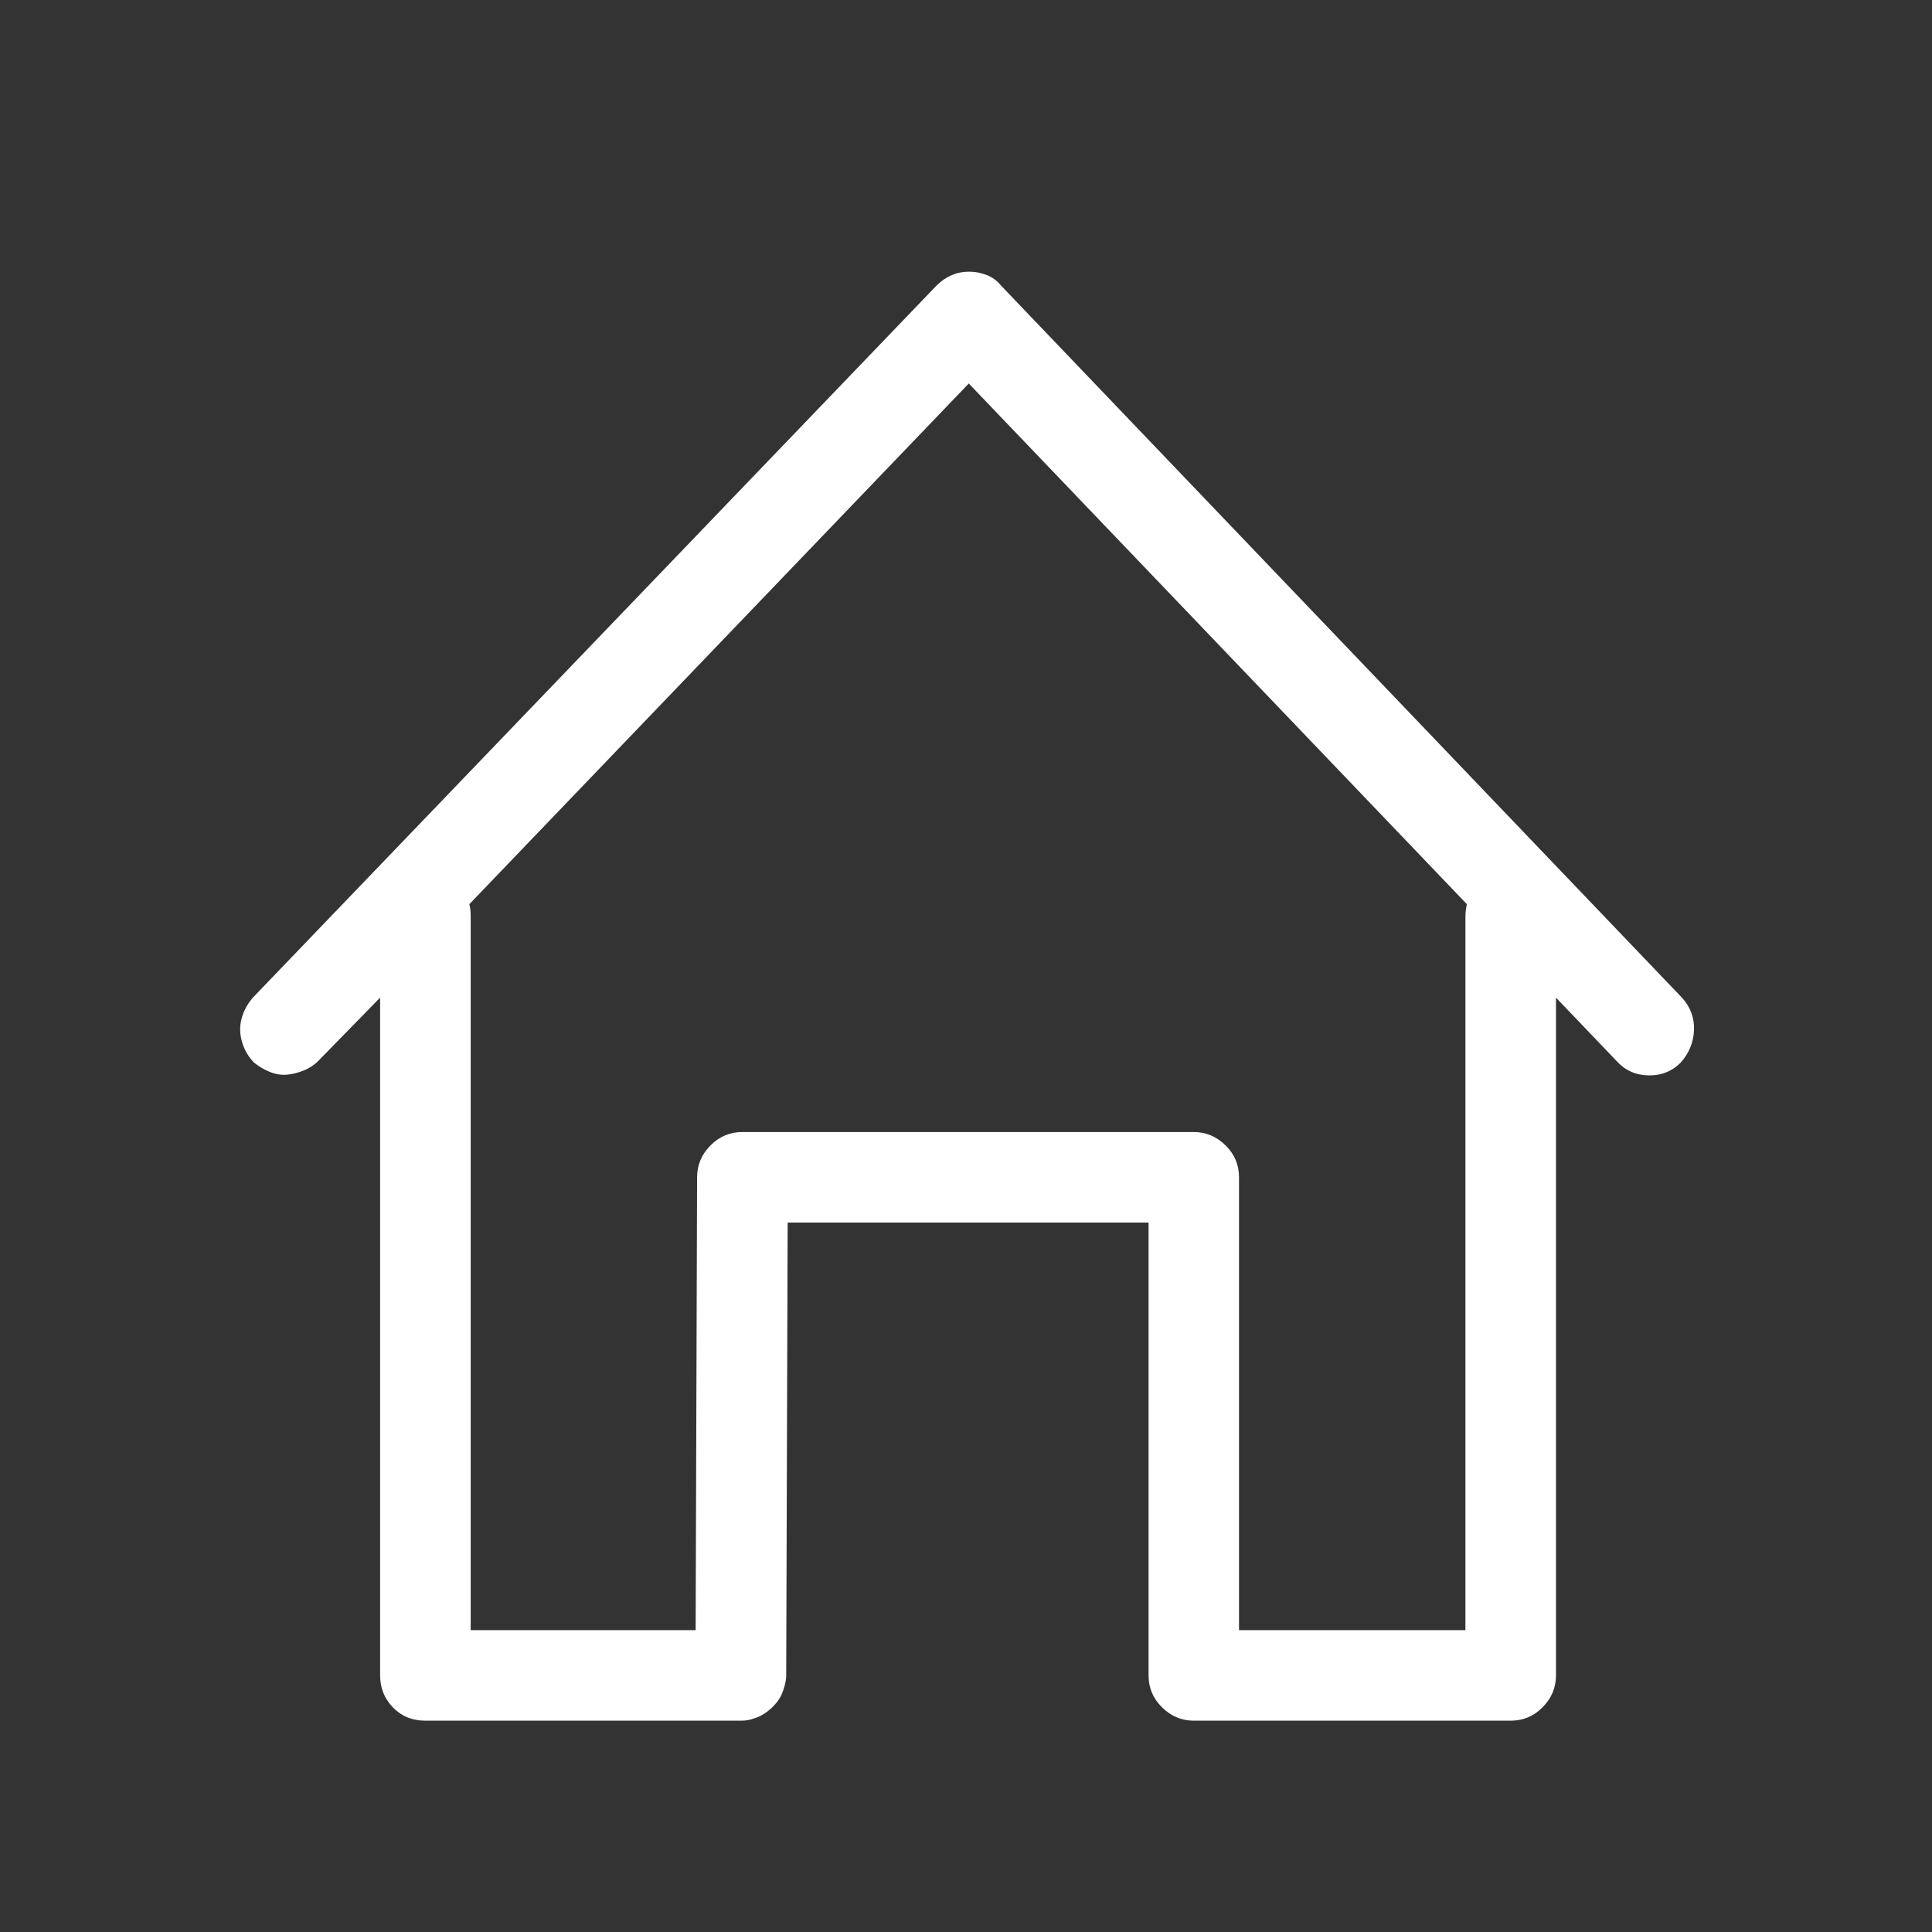 <?xml version="1.0" encoding="utf-8"?>
<!-- Generator: Adobe Illustrator 16.0.0, SVG Export Plug-In . SVG Version: 6.00 Build 0)  -->
<!DOCTYPE svg PUBLIC "-//W3C//DTD SVG 1.1//EN" "http://www.w3.org/Graphics/SVG/1.1/DTD/svg11.dtd">
<svg version="1.1" id="Layer_1" xmlns="http://www.w3.org/2000/svg" xmlns:xlink="http://www.w3.org/1999/xlink" x="0px" y="0px"
	 width="16px" height="16px" viewBox="0 0 16 16" enable-background="new 0 0 16 16" xml:space="preserve">
<rect x="0" y="0" width="16" height="16" fill="#333333" stroke="none"/>
<g>
	<path fill="#FFFFFF" d="M14.029,8.531c-0.004,0.102-0.041,0.191-0.111,0.27c-0.07,0.07-0.156,0.105-0.258,0.105
		c-0.109,0-0.199-0.039-0.27-0.117l-0.504-0.527v5.613c0,0.102-0.037,0.189-0.111,0.264s-0.162,0.111-0.264,0.111H9.887
		c-0.102,0-0.189-0.037-0.264-0.111s-0.111-0.162-0.111-0.264v-3.75H6.523l-0.012,3.75c0,0.023-0.004,0.051-0.012,0.082
		s-0.018,0.059-0.029,0.082s-0.025,0.045-0.041,0.064s-0.035,0.039-0.059,0.059s-0.047,0.035-0.07,0.047s-0.049,0.021-0.076,0.029
		S6.168,14.25,6.137,14.25H3.523c-0.109,0-0.199-0.037-0.27-0.111s-0.105-0.162-0.105-0.264V8.262L2.633,8.789
		C2.602,8.82,2.562,8.846,2.516,8.865S2.422,8.896,2.375,8.9S2.281,8.896,2.234,8.877s-0.09-0.045-0.129-0.076
		c-0.047-0.047-0.08-0.104-0.1-0.17S1.984,8.5,2,8.438s0.047-0.121,0.094-0.176l5.66-5.895C7.832,2.289,7.922,2.25,8.023,2.25
		c0.055,0,0.105,0.01,0.152,0.029s0.086,0.049,0.117,0.088l5.637,5.895C14,8.34,14.033,8.43,14.029,8.531z M12.148,7.488
		L8.023,3.176L3.887,7.488C3.895,7.52,3.898,7.551,3.898,7.582V13.5h1.863l0.012-3.75c0-0.102,0.037-0.189,0.111-0.264
		s0.162-0.111,0.264-0.111h3.738c0.102,0,0.189,0.037,0.264,0.111s0.111,0.162,0.111,0.264v3.75h1.875V7.582
		C12.137,7.551,12.141,7.52,12.148,7.488z"/>
</g>
</svg>
